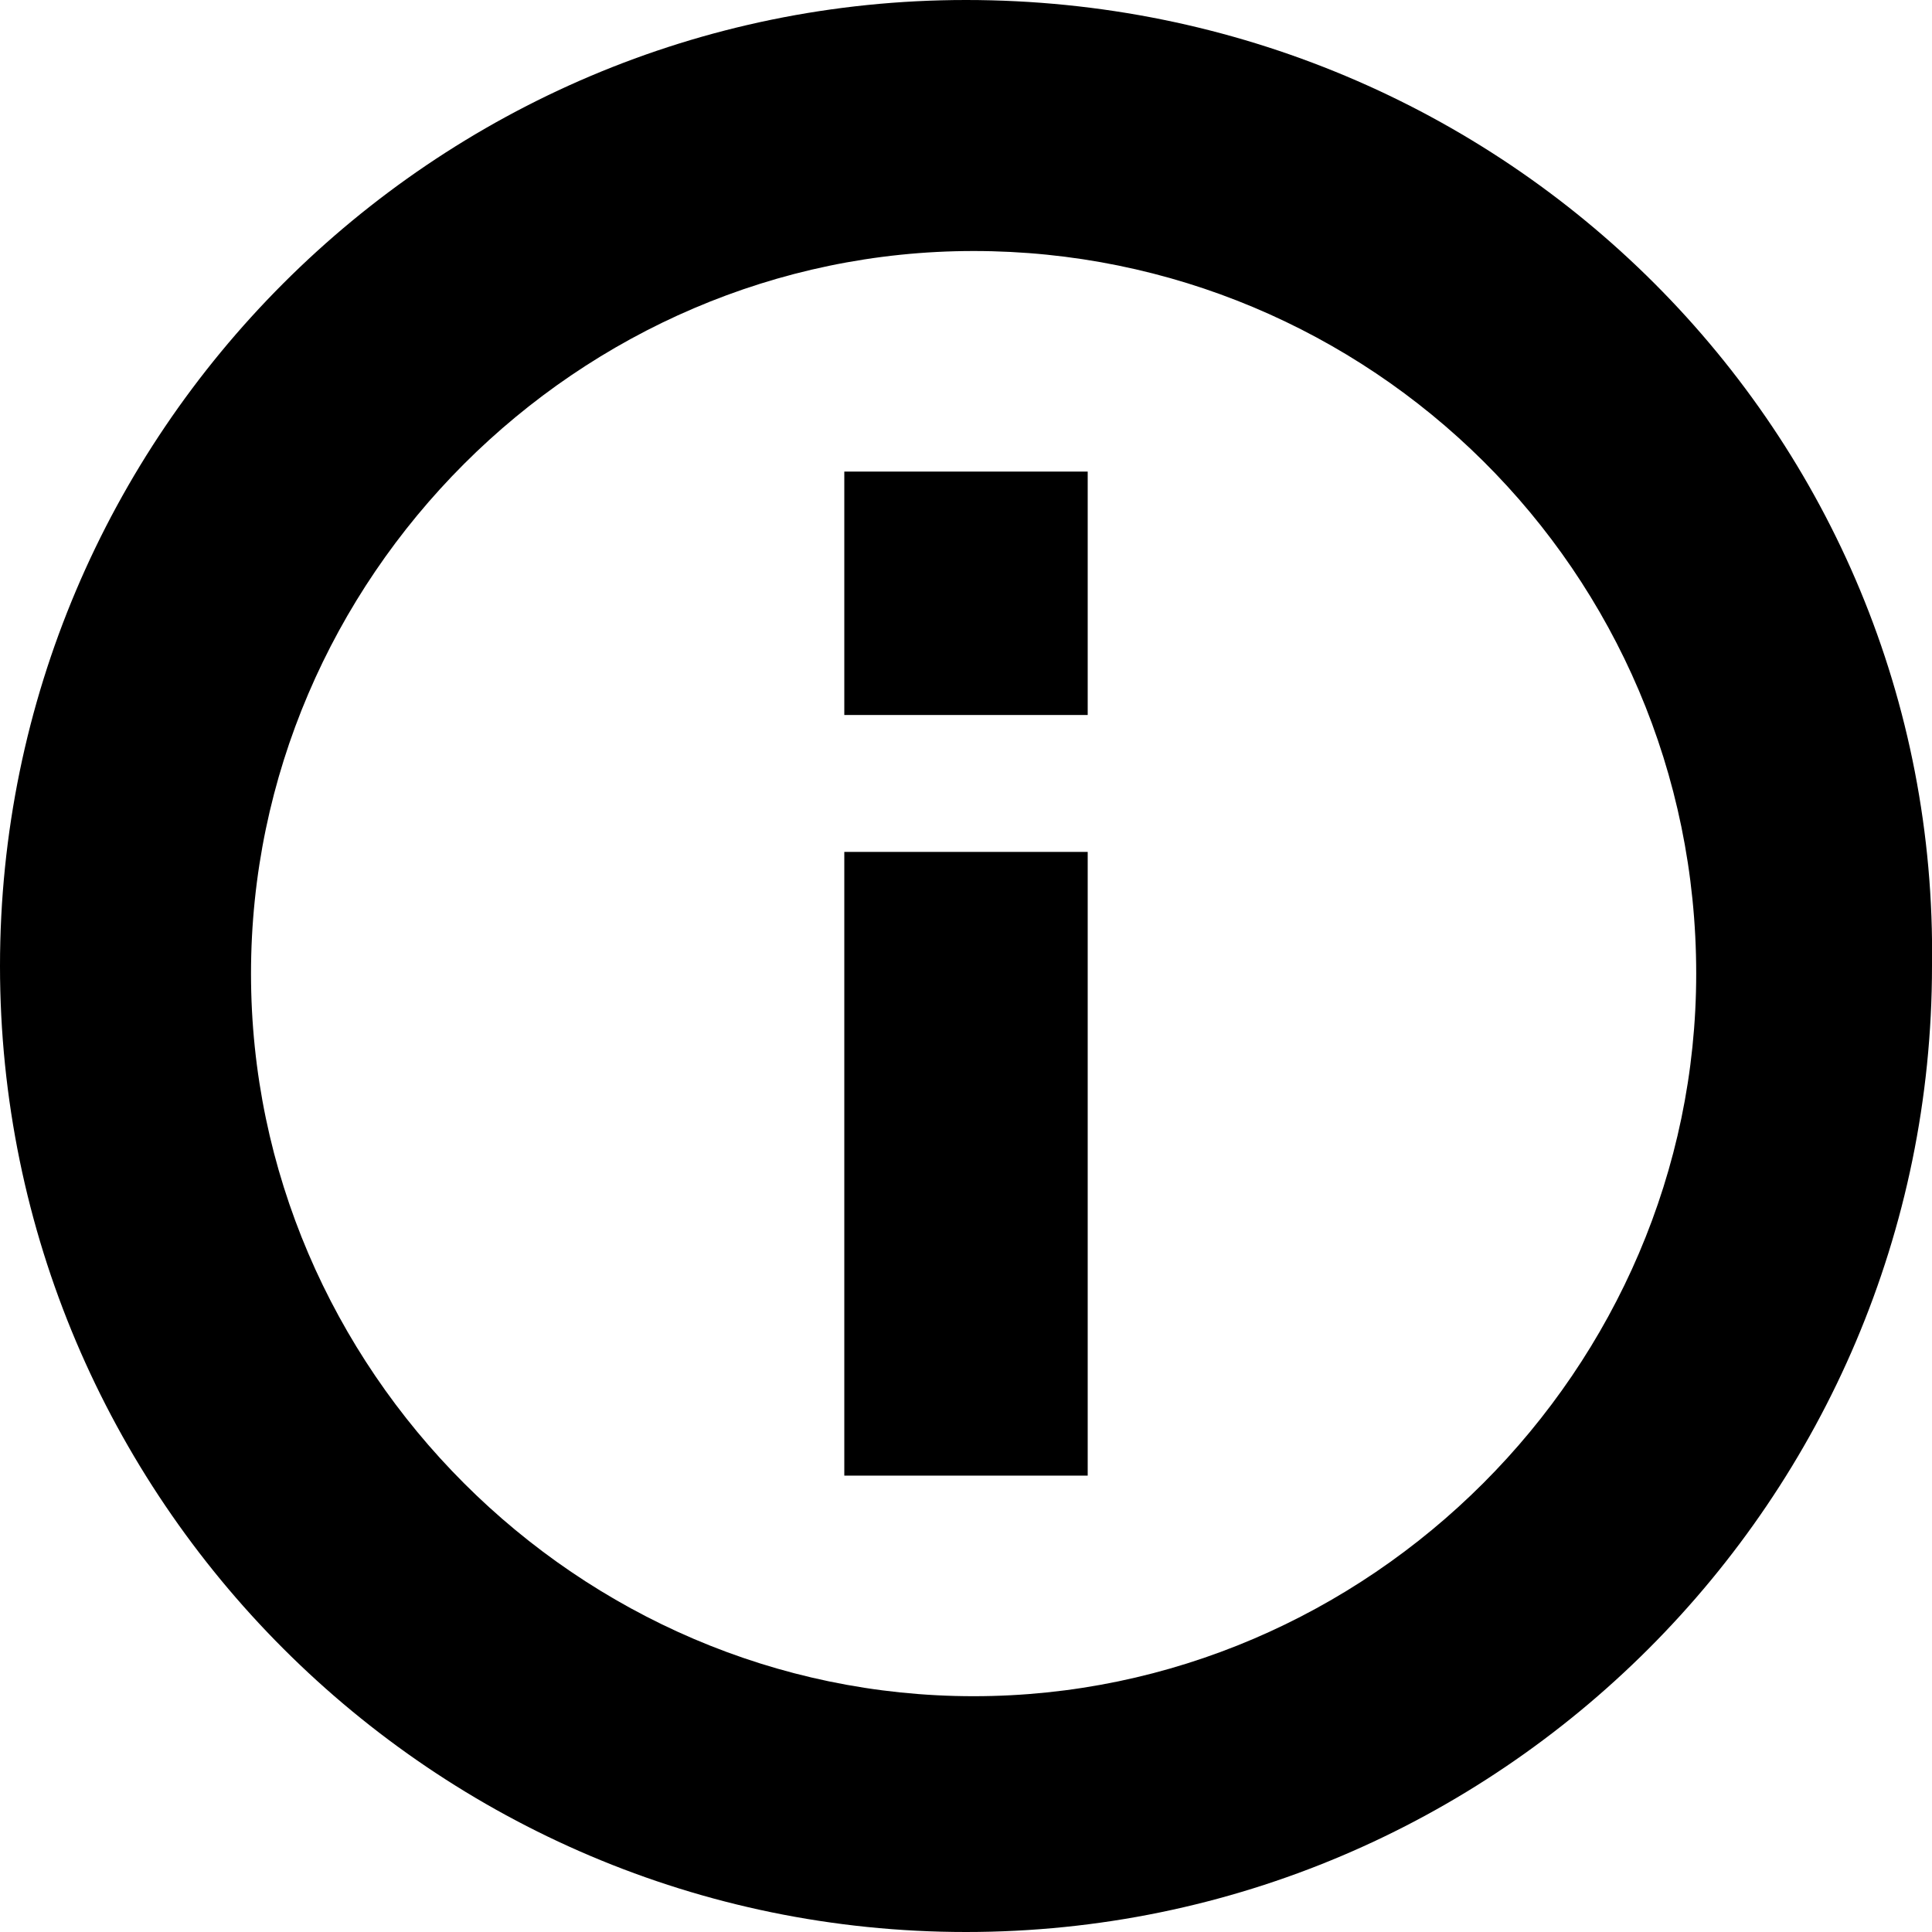 <svg xmlns="http://www.w3.org/2000/svg" xmlns:xlink="http://www.w3.org/1999/xlink" version="1.1" id="Layer_1" x="0px" y="0px" style="enable-background:new 0 0 48 48;" xml:space="preserve" viewBox="11.3 11.1 25.4 25.4">
<rect x="22.4" y="22.3" width="3.2" height="8.2"/>
<rect x="22.4" y="17.3" width="3.2" height="3.2"/>
<path d="M24,11.1c-7,0-12.7,5.7-12.7,12.7c0,7,5.7,12.7,12.7,12.7s12.7-5.7,12.7-12.7C36.8,16.8,31.1,11.1,24,11.1z M33.6,23.9  c0,5.2-4.3,9.5-9.5,9.5c-5.2,0-9.5-4.3-9.5-9.5s4.3-9.5,9.5-9.5C29.3,14.4,33.6,18.6,33.6,23.9z"/>
</svg>